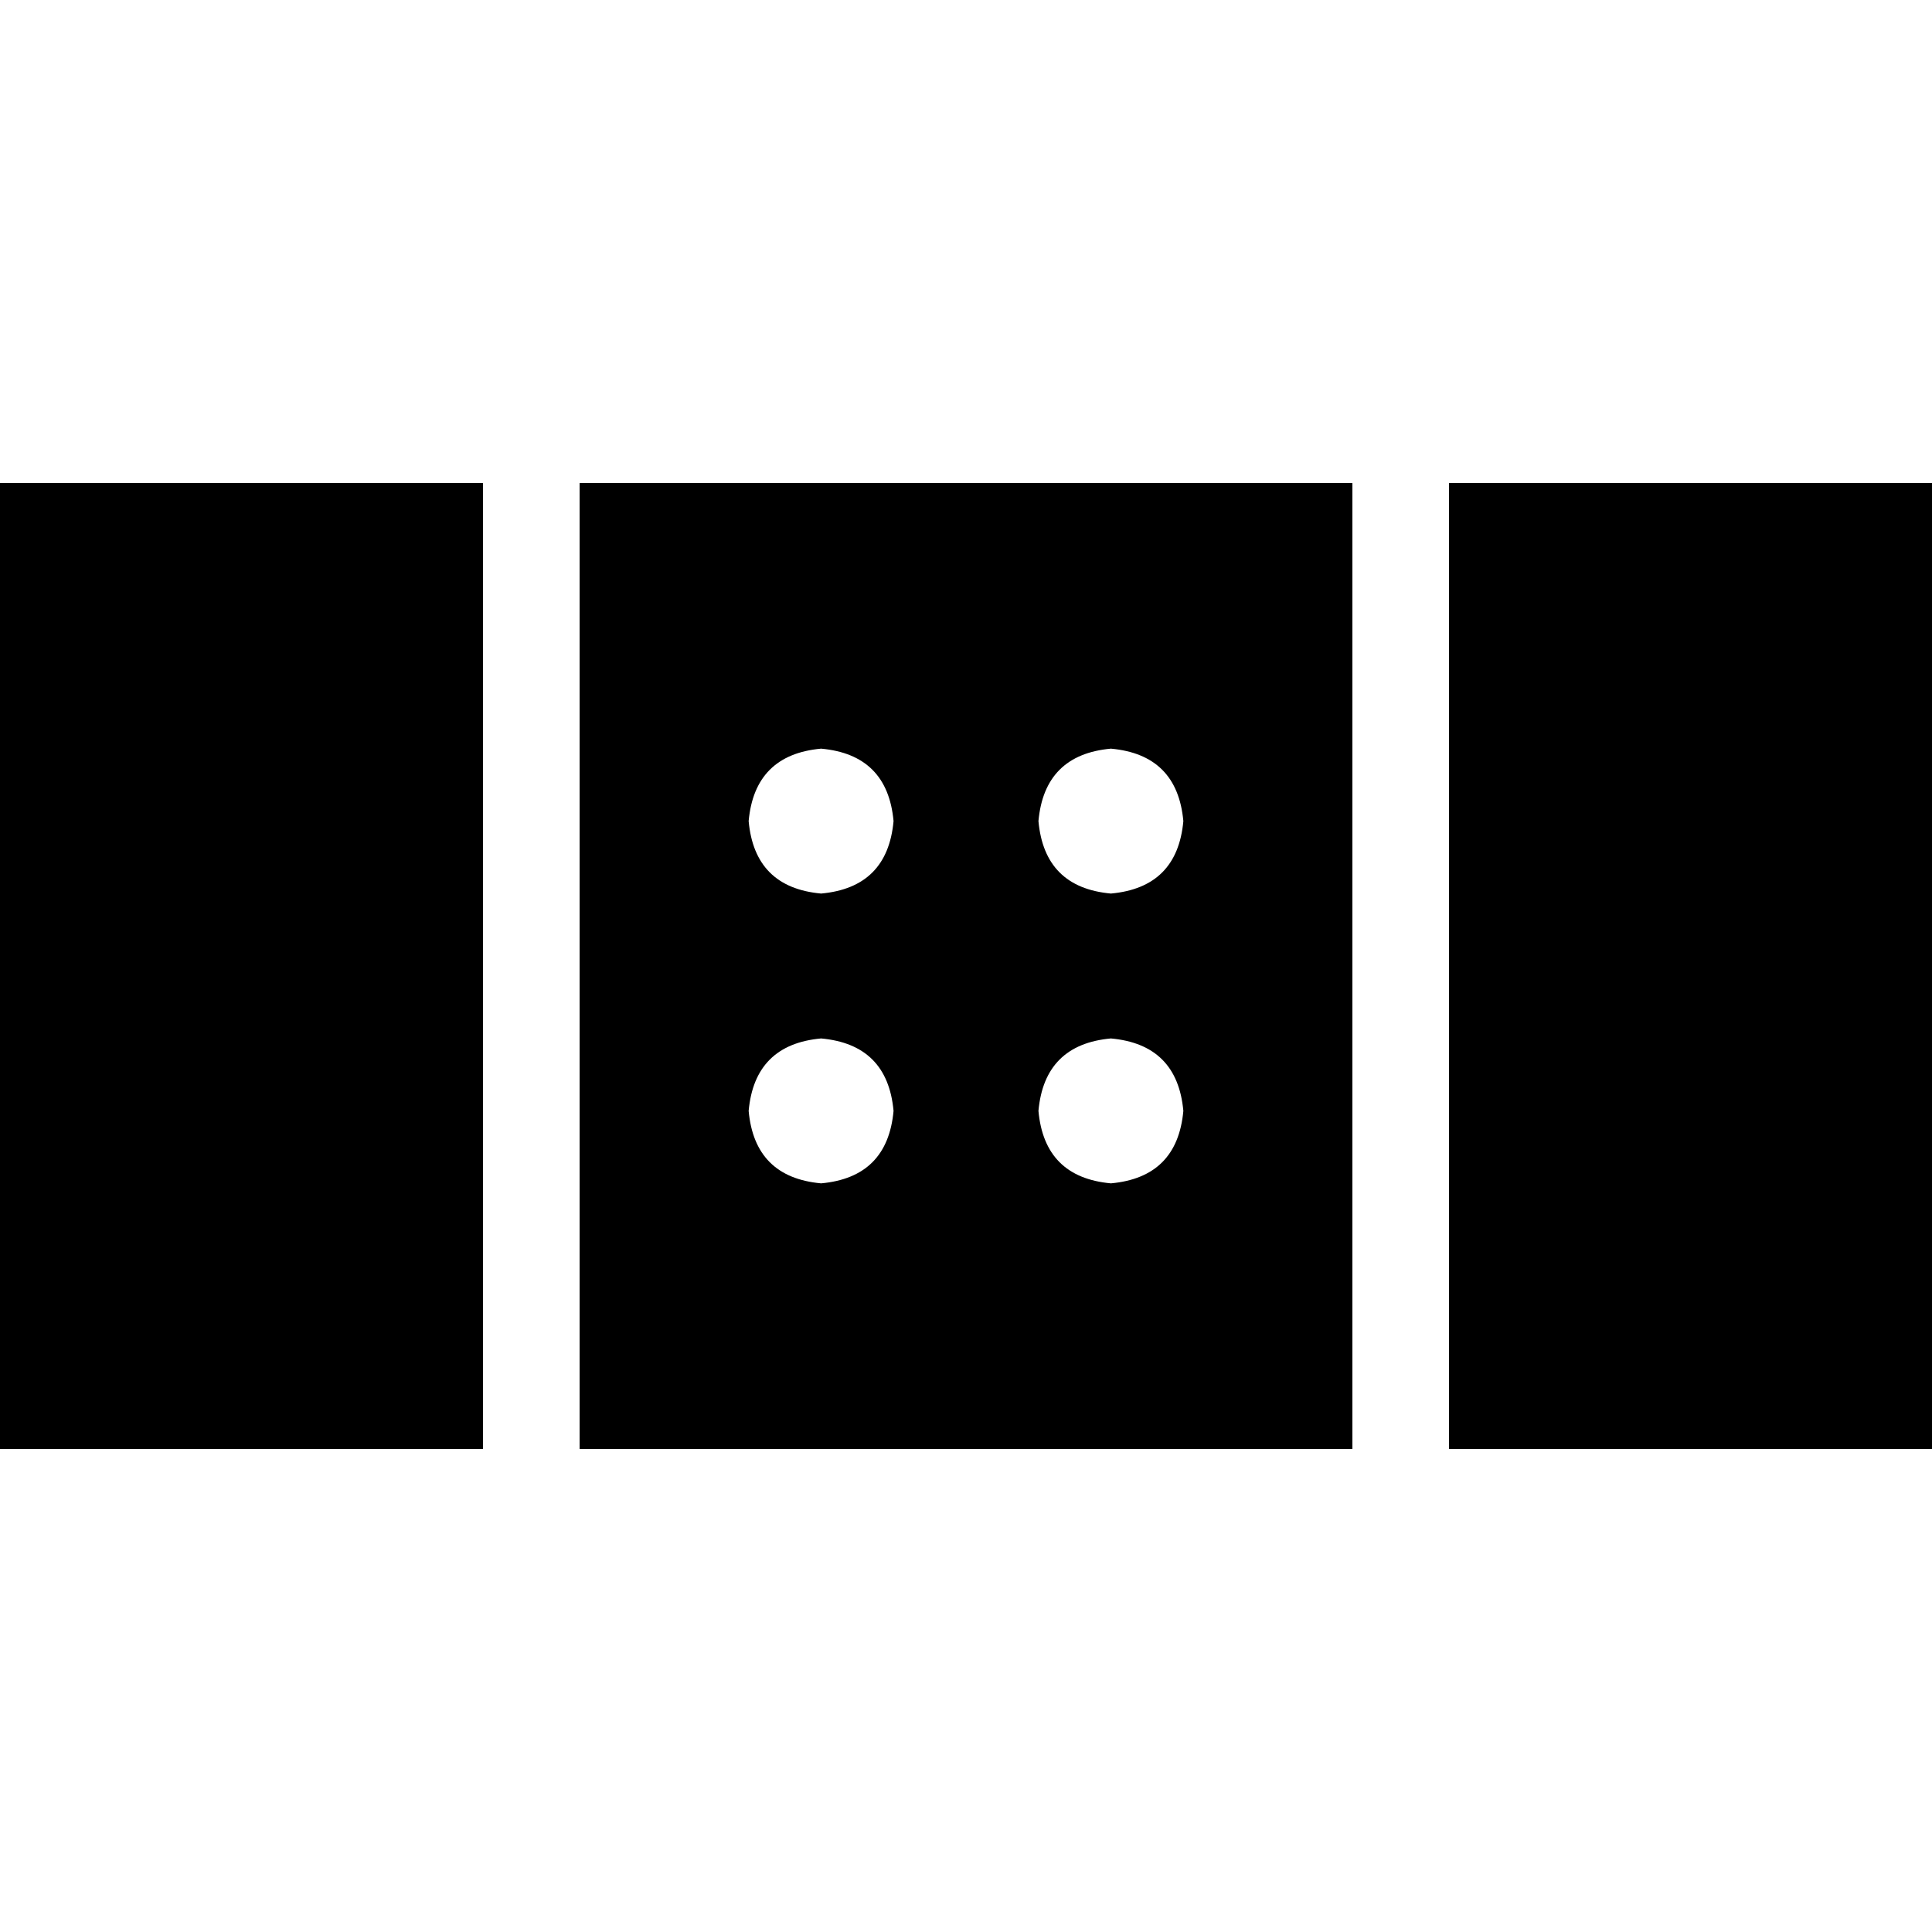 <svg xmlns="http://www.w3.org/2000/svg" viewBox="0 0 512 512">
  <path d="M 384 384 L 512 384 L 512 128 L 384 128 L 384 384 L 384 384 Z M 358.4 128 L 153.6 128 L 153.6 384 L 358.4 384 L 358.4 128 L 358.4 128 Z M 0 128 L 0 384 L 128 384 L 128 128 L 0 128 L 0 128 Z M 198.4 217.6 Q 200 200 217.6 198.4 Q 235.2 200 236.8 217.6 Q 235.2 235.2 217.6 236.8 Q 200 235.2 198.4 217.6 L 198.4 217.6 Z M 294.4 198.4 Q 312 200 313.6 217.6 Q 312 235.2 294.4 236.8 Q 276.8 235.2 275.2 217.6 Q 276.8 200 294.4 198.4 L 294.4 198.4 Z M 198.4 294.4 Q 200 276.8 217.6 275.2 Q 235.2 276.8 236.8 294.4 Q 235.2 312 217.6 313.6 Q 200 312 198.4 294.4 L 198.4 294.4 Z M 294.4 275.2 Q 312 276.8 313.6 294.4 Q 312 312 294.4 313.6 Q 276.8 312 275.2 294.4 Q 276.8 276.8 294.4 275.2 L 294.4 275.2 Z" />
</svg>